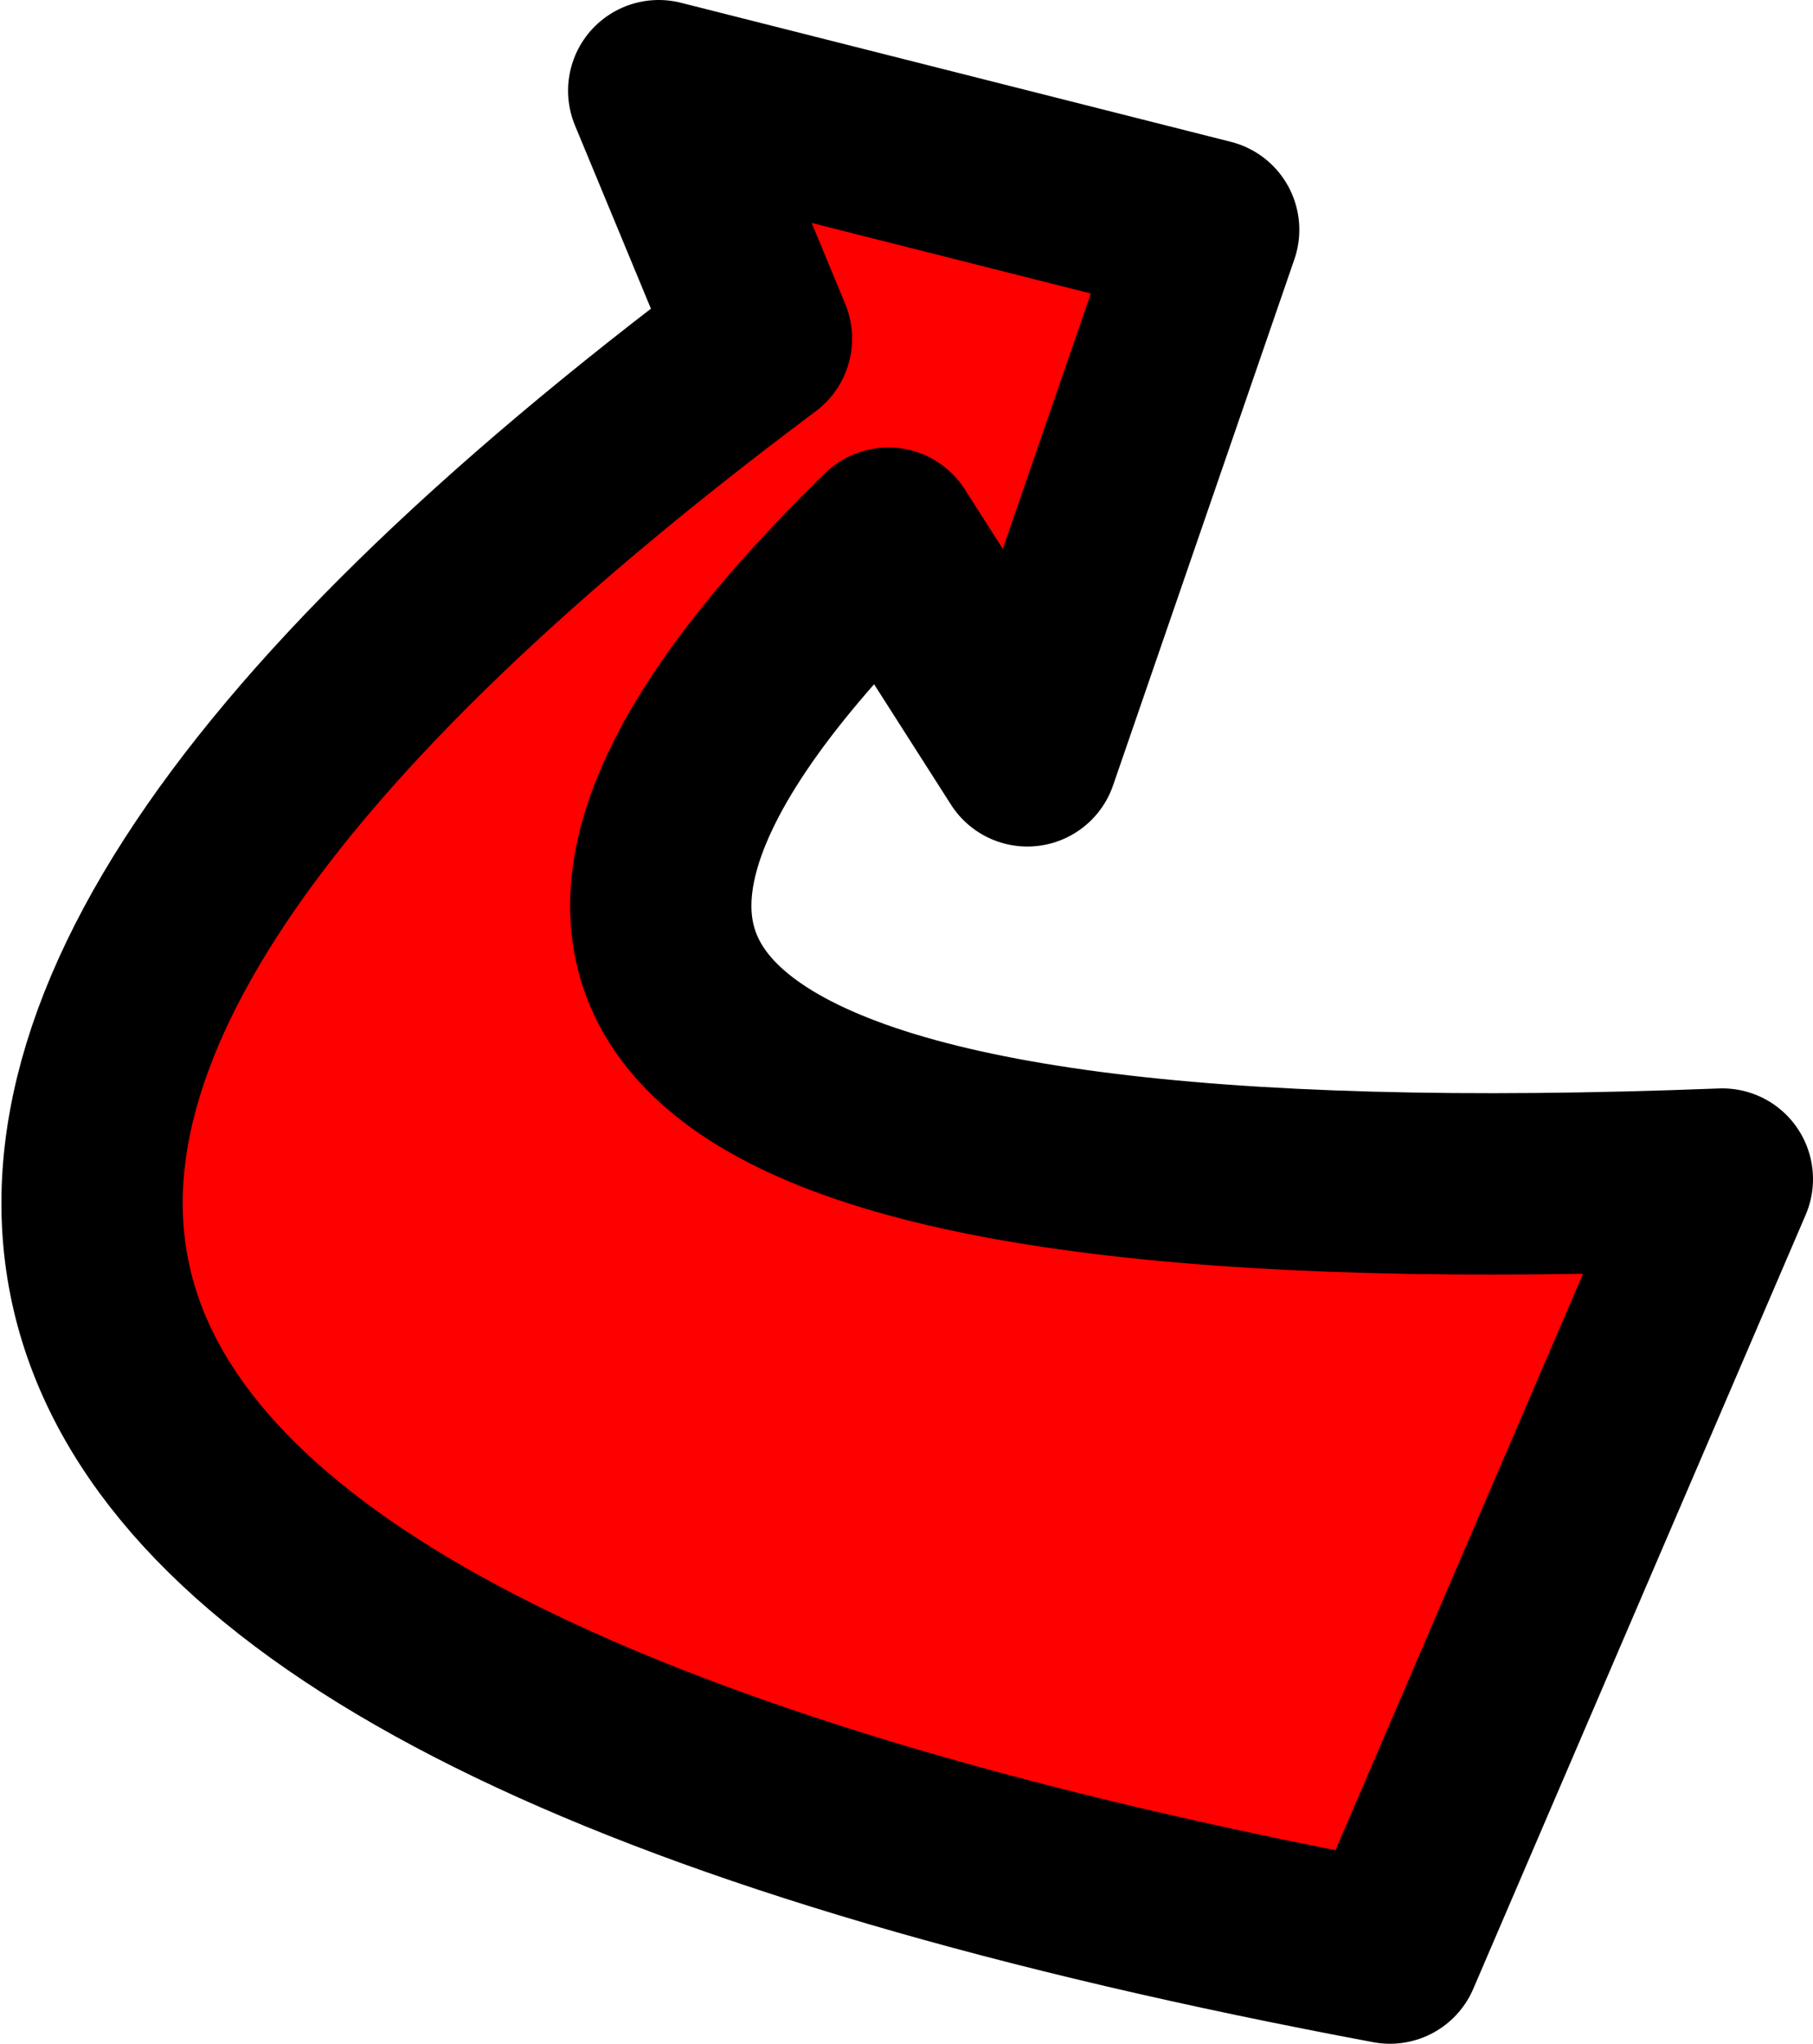 <?xml version="1.0" encoding="UTF-8" standalone="no"?>
<svg xmlns:xlink="http://www.w3.org/1999/xlink" height="16.9px" width="15.0px" xmlns="http://www.w3.org/2000/svg">
  <g transform="matrix(1.0, 0.0, 0.0, 1.0, 0.75, 0.75)">
    <path d="M6.6 3.7 Q0.65 9.5 13.5 9.0 L10.75 15.4 Q-7.7 11.95 5.55 2.05 L4.7 0.0 9.25 1.15 7.75 5.5 6.6 3.7" fill="#ff0000" fill-rule="evenodd" stroke="none"/>
    <path d="M6.6 3.7 L7.75 5.5 9.25 1.15 4.7 0.0 5.55 2.05 Q-7.7 11.95 10.75 15.4 L13.5 9.0 Q0.65 9.5 6.6 3.7 Z" fill="none" stroke="#000000" stroke-linecap="round" stroke-linejoin="round" stroke-width="1.5"/>
  </g>
</svg>
